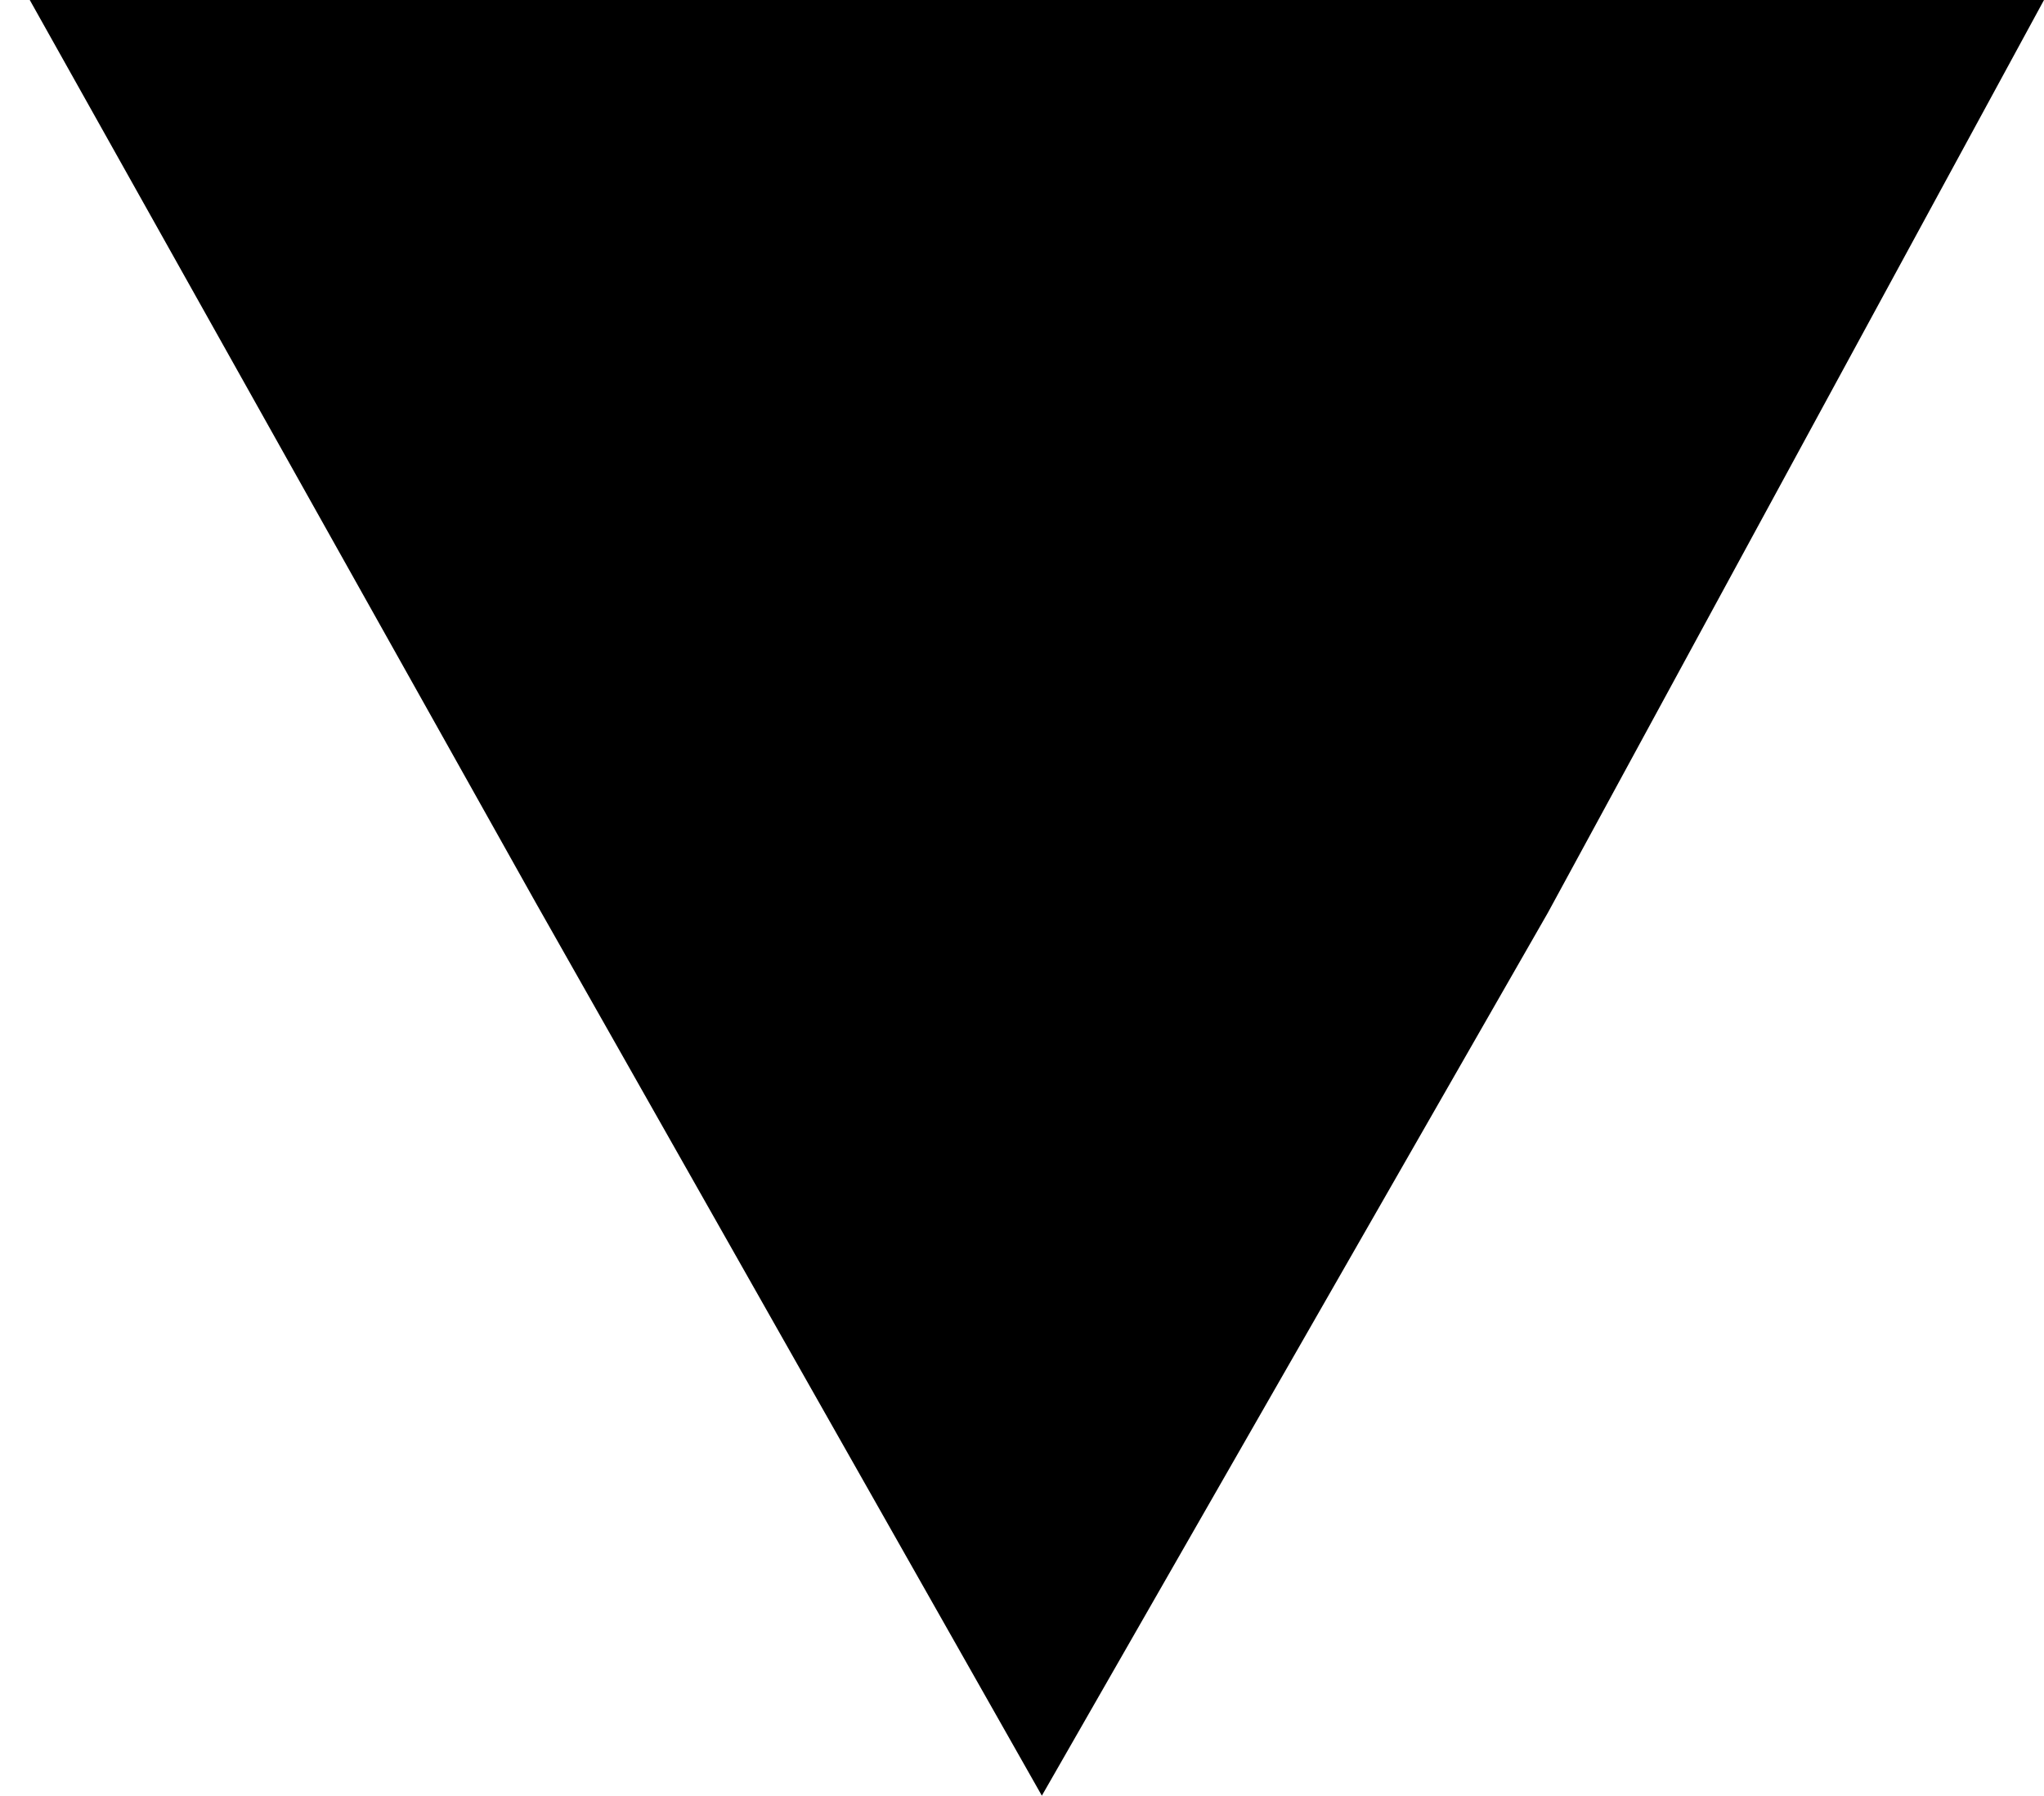 <?xml version="1.0" encoding="utf-8"?>
<!-- Generator: Adobe Illustrator 20.0.0, SVG Export Plug-In . SVG Version: 6.00 Build 0)  -->
<svg version="1.1" id="Layer_1" xmlns="http://www.w3.org/2000/svg" xmlns:xlink="http://www.w3.org/1999/xlink" x="0px" y="0px"
	 viewBox="0 0 20.6 18.1" style="enable-background:new 0 0 20.6 18.1;" xml:space="preserve">
<polygon points="10.5,0 20.6,0 15.6,9.2 10.5,18.1 5.4,9.1 0.3,0 "/>
</svg>
